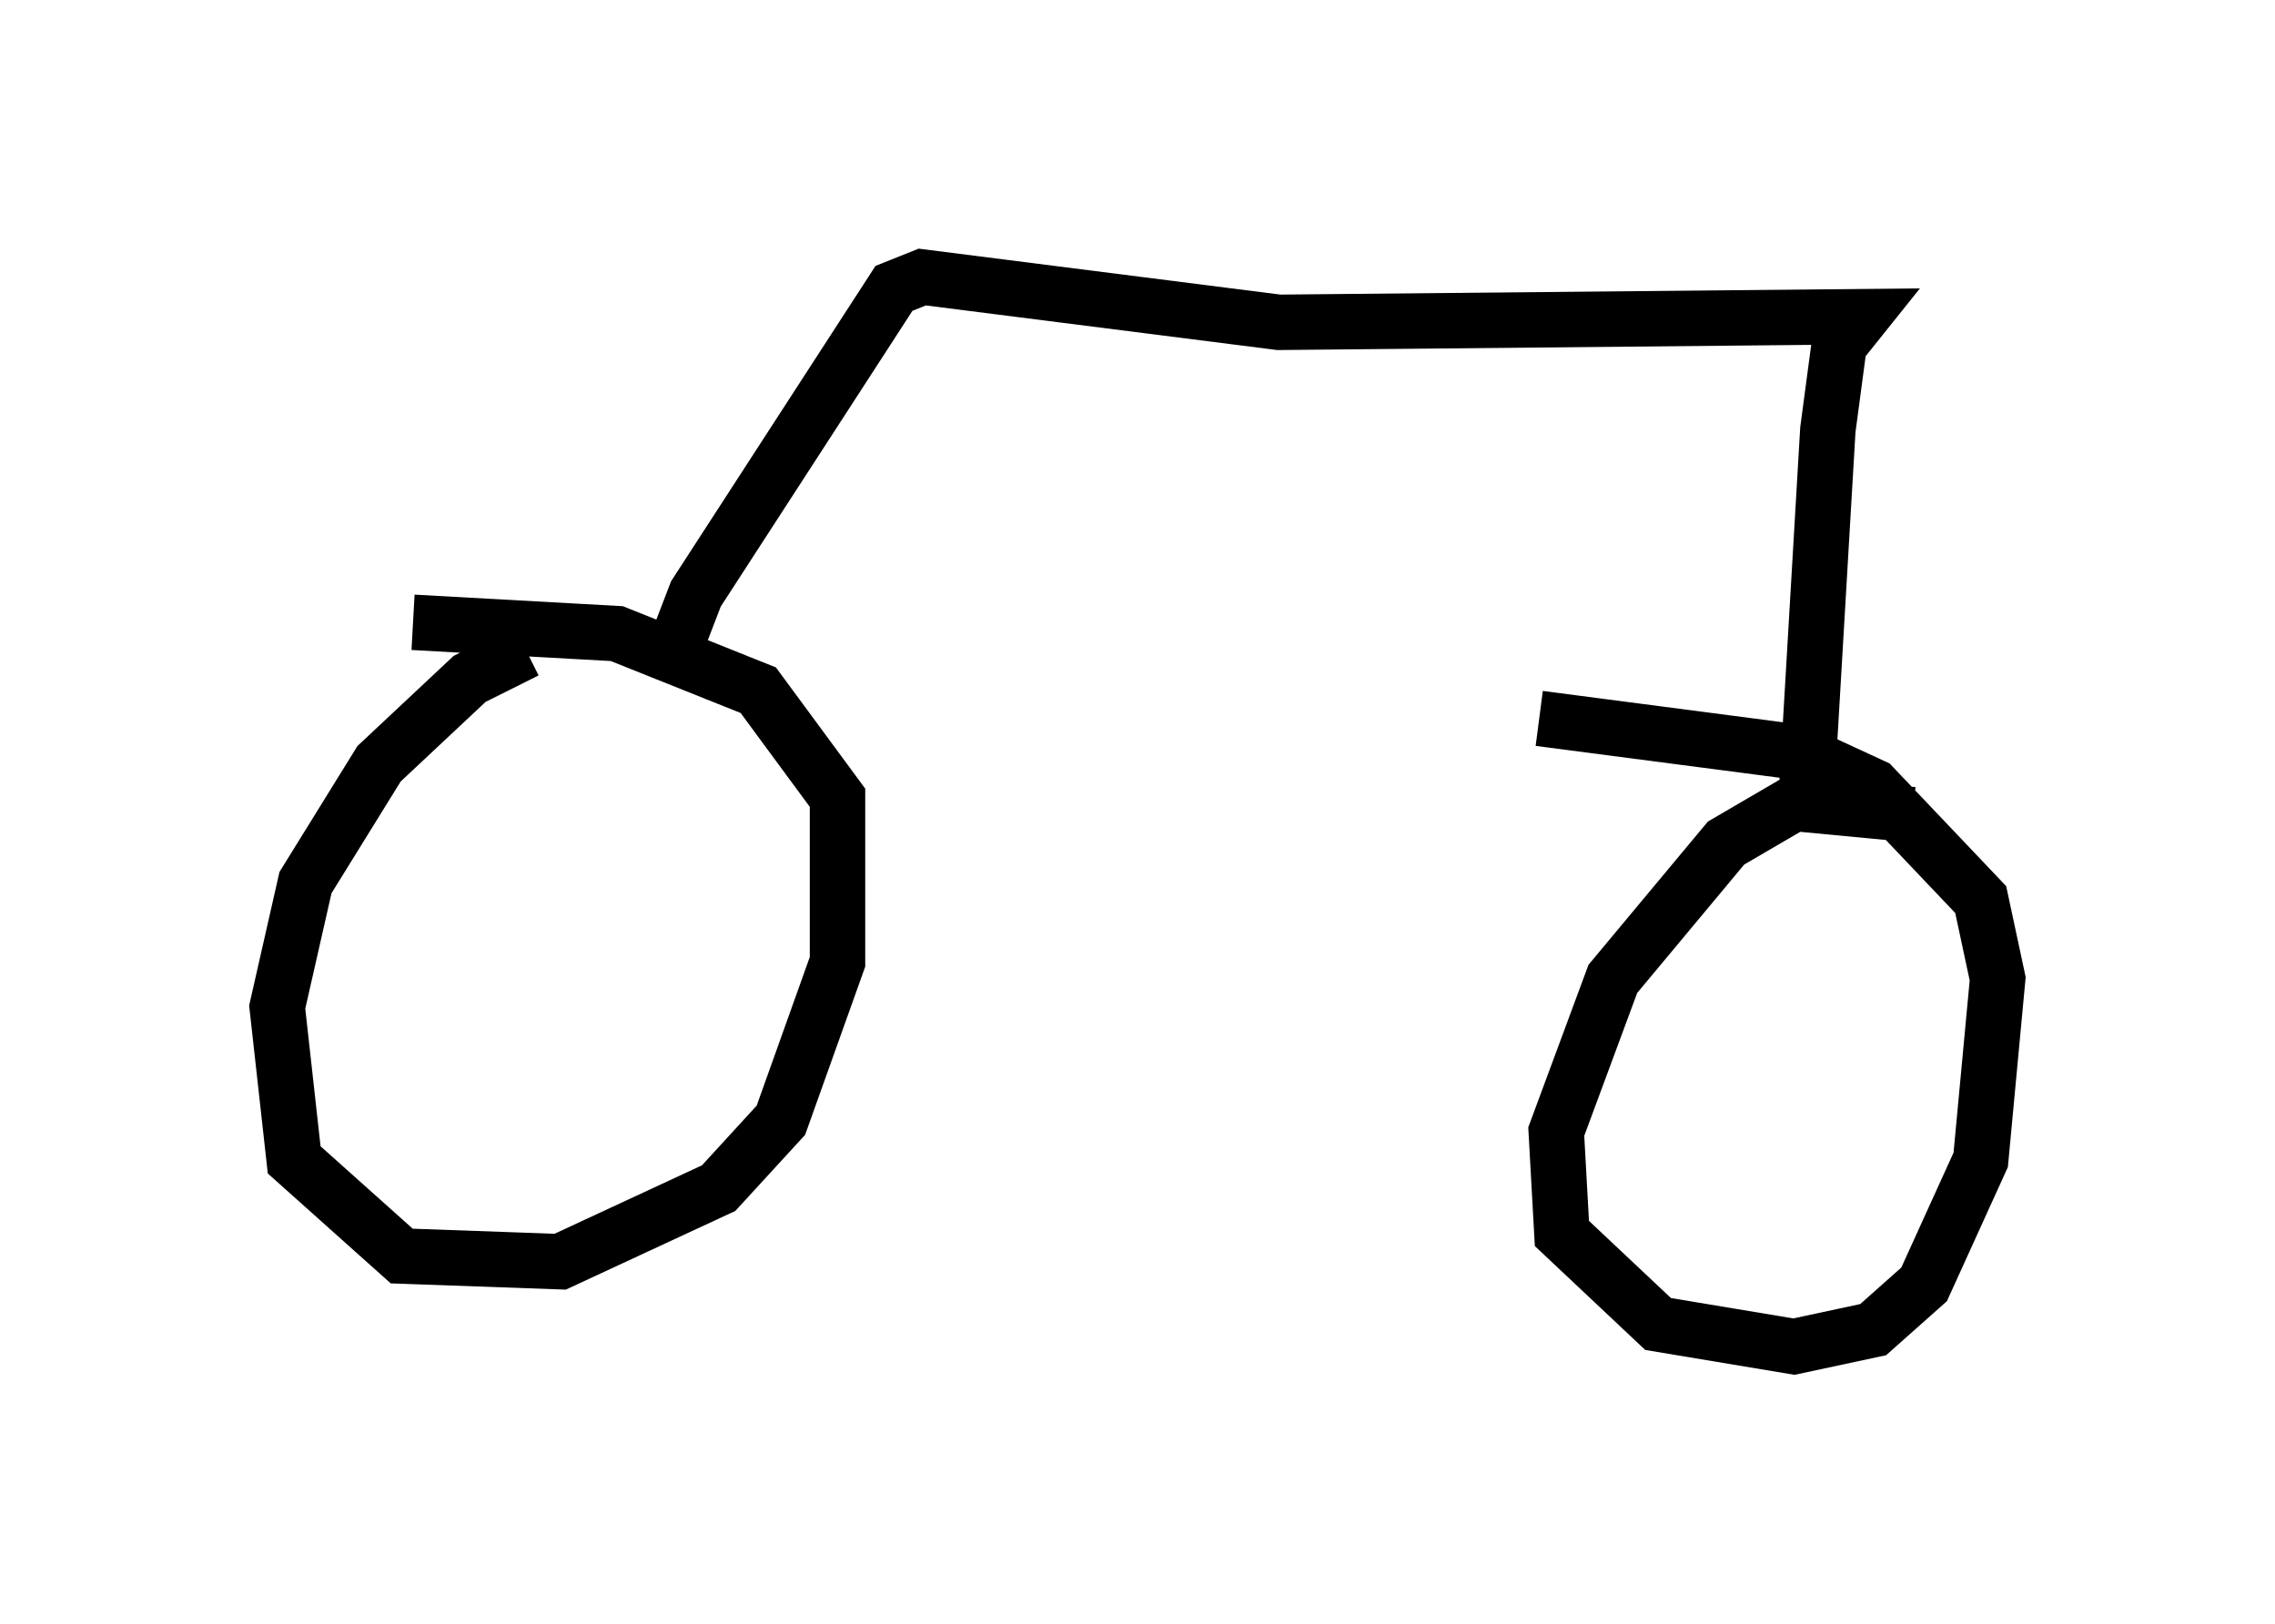 <?xml version="1.0" encoding="utf-8" ?>
<svg baseProfile="full" height="29.294" version="1.1" width="41.034" xmlns="http://www.w3.org/2000/svg" xmlns:ev="http://www.w3.org/2001/xml-events" xmlns:xlink="http://www.w3.org/1999/xlink"><defs /><rect fill="white" height="29.294" width="41.034" x="0" y="0" /><path d="M12.656, 11.738 m-3.165, 0.0 l-1.021, 0.51 -1.633, 1.531 l-1.327, 2.144 -0.51, 2.246 l0.306, 2.756 1.94, 1.735 l2.858, 0.102 2.858, -1.327 l1.123, -1.225 1.021, -2.858 l0.0, -2.96 -1.429, -1.94 l-2.552, -1.021 -3.675, -0.204 m27.052, 3.471 l-2.144, -0.204 -1.225, 0.715 l-2.042, 2.45 -1.021, 2.756 l0.102, 1.838 1.735, 1.633 l2.45, 0.408 1.429, -0.306 l0.919, -0.817 1.021, -2.246 l0.306, -3.267 -0.306, -1.429 l-1.94, -2.042 -1.327, -0.613 l-4.696, -0.613 m-14.394, -1.225 m0.0, 0.0 l0.0, 0.0 m-1.327, 0.306 l0.51, -1.327 3.573, -5.513 l0.51, -0.204 6.431, 0.817 l10.515, -0.102 -0.408, 0.51 l-0.204, 1.531 -0.408, 6.942 " fill="none" stroke="black" stroke-width="1" /></svg>